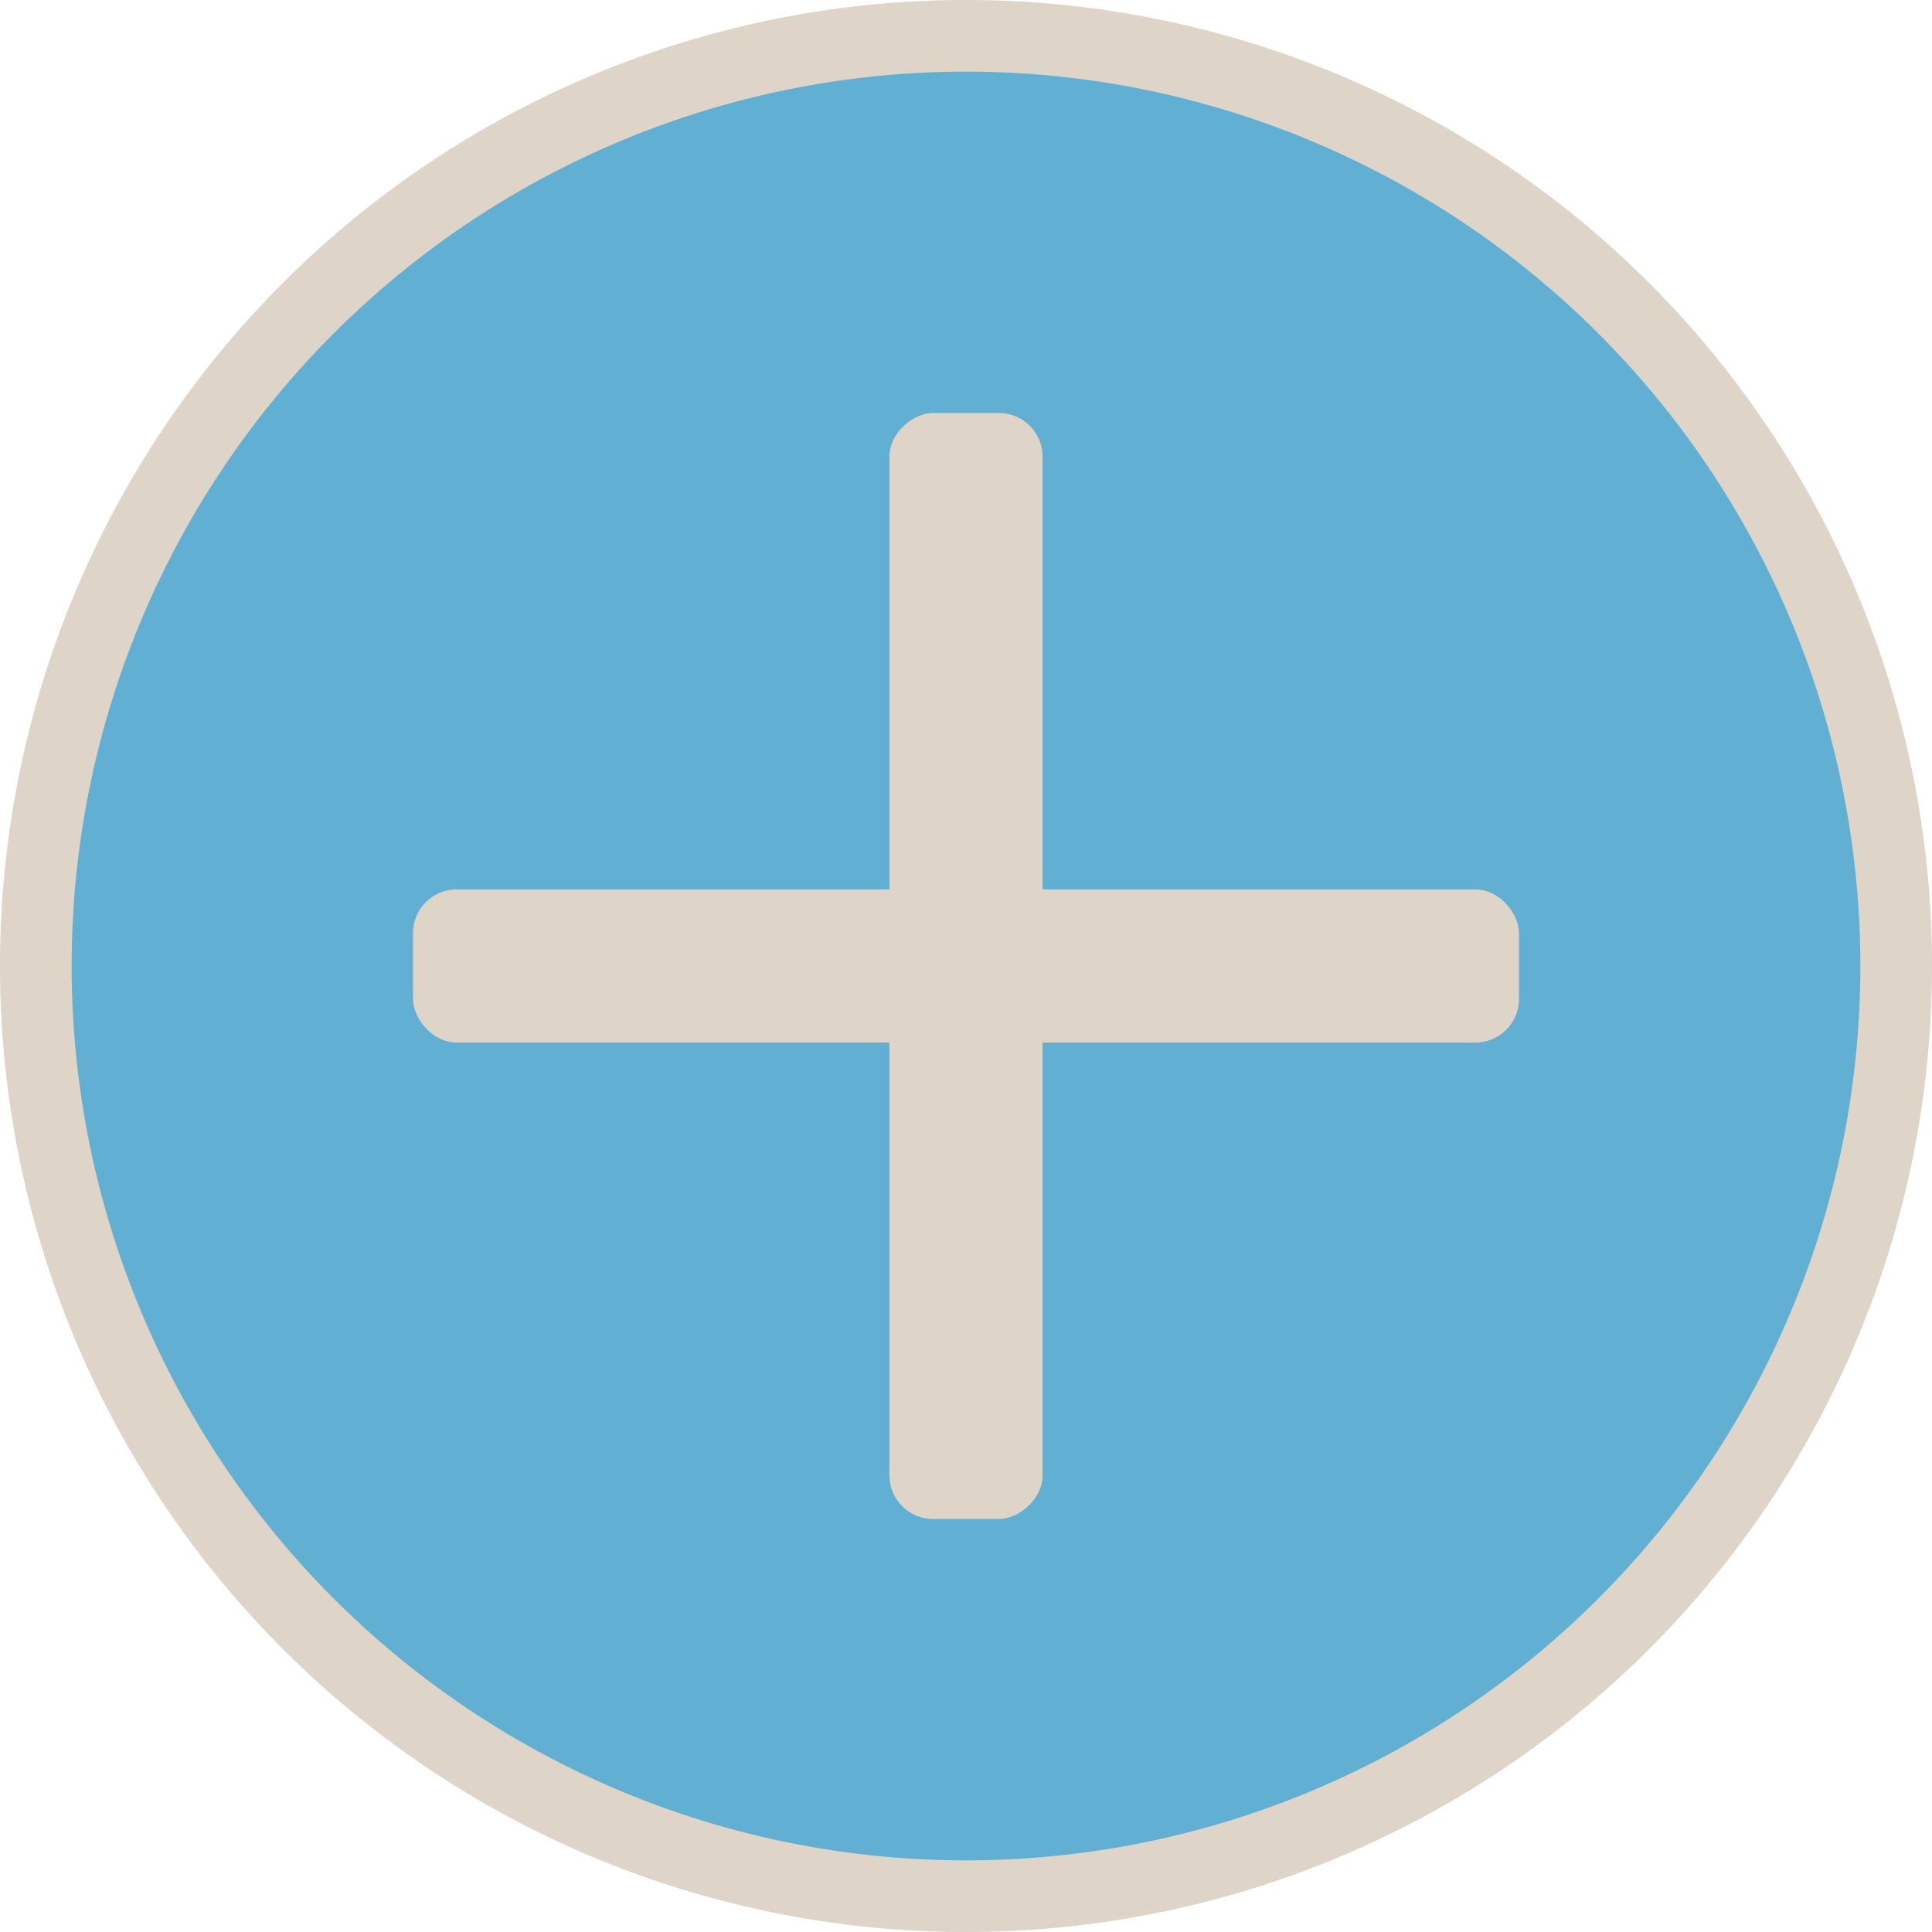 <?xml version="1.0" encoding="UTF-8" standalone="no"?>
<!-- Created with Inkscape (http://www.inkscape.org/) -->

<svg
   width="32"
   height="32"
   viewBox="0 0 8.467 8.467"
   version="1.1"
   id="svg1"
   inkscape:version="1.3.2 (091e20e, 2023-11-25, custom)"
   sodipodi:docname="Add.svg"
   xmlns:inkscape="http://www.inkscape.org/namespaces/inkscape"
   xmlns:sodipodi="http://sodipodi.sourceforge.net/DTD/sodipodi-0.dtd"
   xmlns="http://www.w3.org/2000/svg"
   xmlns:svg="http://www.w3.org/2000/svg">
  <sodipodi:namedview
     id="namedview1"
     pagecolor="#505050"
     bordercolor="#eeeeee"
     borderopacity="1"
     inkscape:showpageshadow="0"
     inkscape:pageopacity="0"
     inkscape:pagecheckerboard="0"
     inkscape:deskcolor="#505050"
     inkscape:document-units="mm"
     showgrid="true"
     showguides="true"
     inkscape:zoom="16.388211"
     inkscape:cx="8.6342555"
     inkscape:cy="12.356443"
     inkscape:window-width="1920"
     inkscape:window-height="1009"
     inkscape:window-x="-8"
     inkscape:window-y="-8"
     inkscape:window-maximized="1"
     inkscape:current-layer="layer1">
    <inkscape:grid
       id="grid1"
       units="px"
       originx="0"
       originy="0"
       spacingx="1.058"
       spacingy="1.058"
       empcolor="#0099e5"
       empopacity="0.302"
       color="#0099e5"
       opacity="0.149"
       empspacing="5"
       dotted="false"
       gridanglex="30"
       gridanglez="30"
       visible="true"
       snapvisiblegridlinesonly="true" />
  </sodipodi:namedview>
  <defs
     id="defs1" />
  <g
     inkscape:label="Layer 1"
     inkscape:groupmode="layer"
     id="layer1">
    <path
       d="M 4.233,0.157 A 4.076,4.076 0 0 0 0.157,4.233 4.076,4.076 0 0 0 4.233,8.31 4.076,4.076 0 0 0 8.31,4.233 4.076,4.076 0 0 0 4.233,0.157 Z"
       style="fill:#61b0d4;stroke:#ded4c8;stroke-width:0.314;stroke-linecap:round;stroke-linejoin:round;stroke-miterlimit:5.2"
       id="path5" />
    <rect
       style="fill:#ded4c8;stroke:none;stroke-width:0.281;stroke-linecap:round;stroke-linejoin:round;stroke-miterlimit:5.2"
       id="rect7"
       width="4.847"
       height="0.671"
       x="1.81"
       y="3.898"
       ry="0.191" />
    <rect
       style="fill:#ded4c8;stroke:none;stroke-width:0.281;stroke-linecap:round;stroke-linejoin:round;stroke-miterlimit:5.2"
       id="rect8"
       width="4.847"
       height="0.671"
       x="1.81"
       y="-4.569"
       ry="0.191"
       transform="rotate(90)" />
  </g>
</svg>
